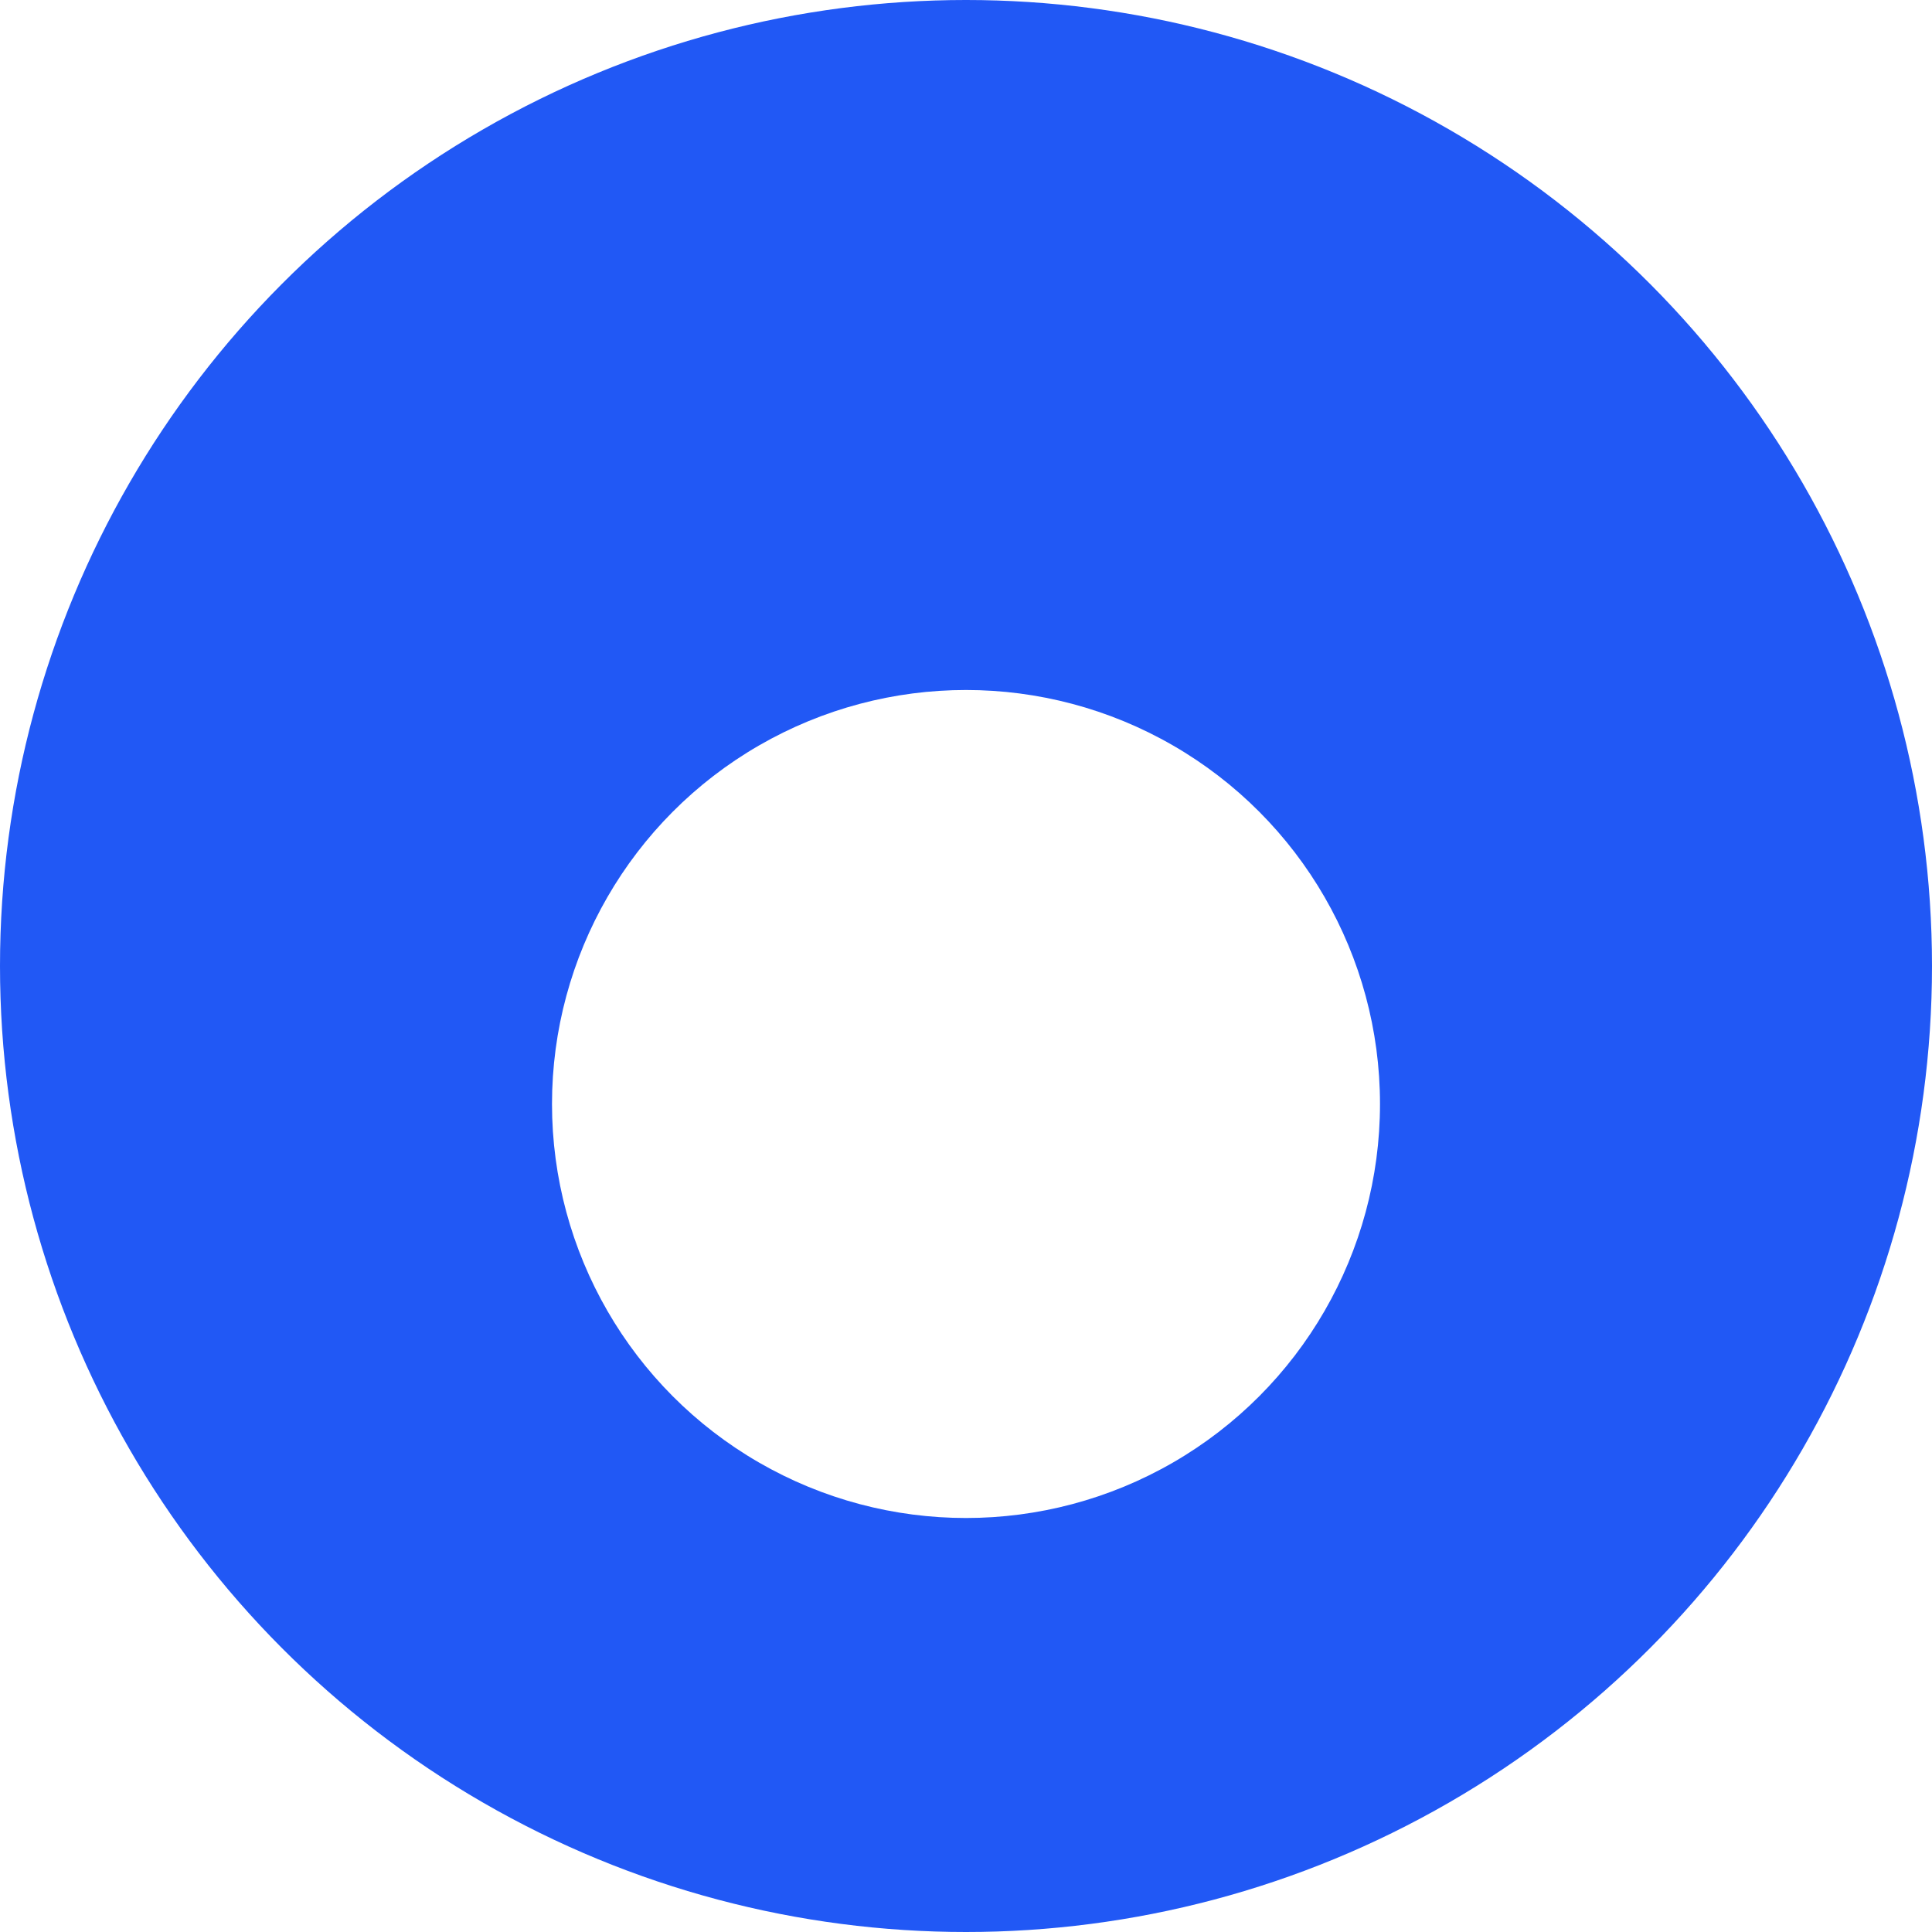 <svg width="14" height="14" fill="none" xmlns="http://www.w3.org/2000/svg"><circle cx="7" cy="7" r="7" fill="#2158F5"/><g filter="url(#filter0_d)"><circle cx="7" cy="7" r="3" fill="#fff"/></g><defs><filter id="filter0_d" x="3" y="4" width="8" height="8" filterUnits="userSpaceOnUse" color-interpolation-filters="sRGB"><feFlood flood-opacity="0" result="BackgroundImageFix"/><feColorMatrix in="SourceAlpha" values="0 0 0 0 0 0 0 0 0 0 0 0 0 0 0 0 0 0 127 0"/><feOffset dy="1"/><feGaussianBlur stdDeviation=".5"/><feColorMatrix values="0 0 0 0 0 0 0 0 0 0 0 0 0 0 0 0 0 0 0.25 0"/><feBlend in2="BackgroundImageFix" result="effect1_dropShadow"/><feBlend in="SourceGraphic" in2="effect1_dropShadow" result="shape"/></filter></defs></svg>